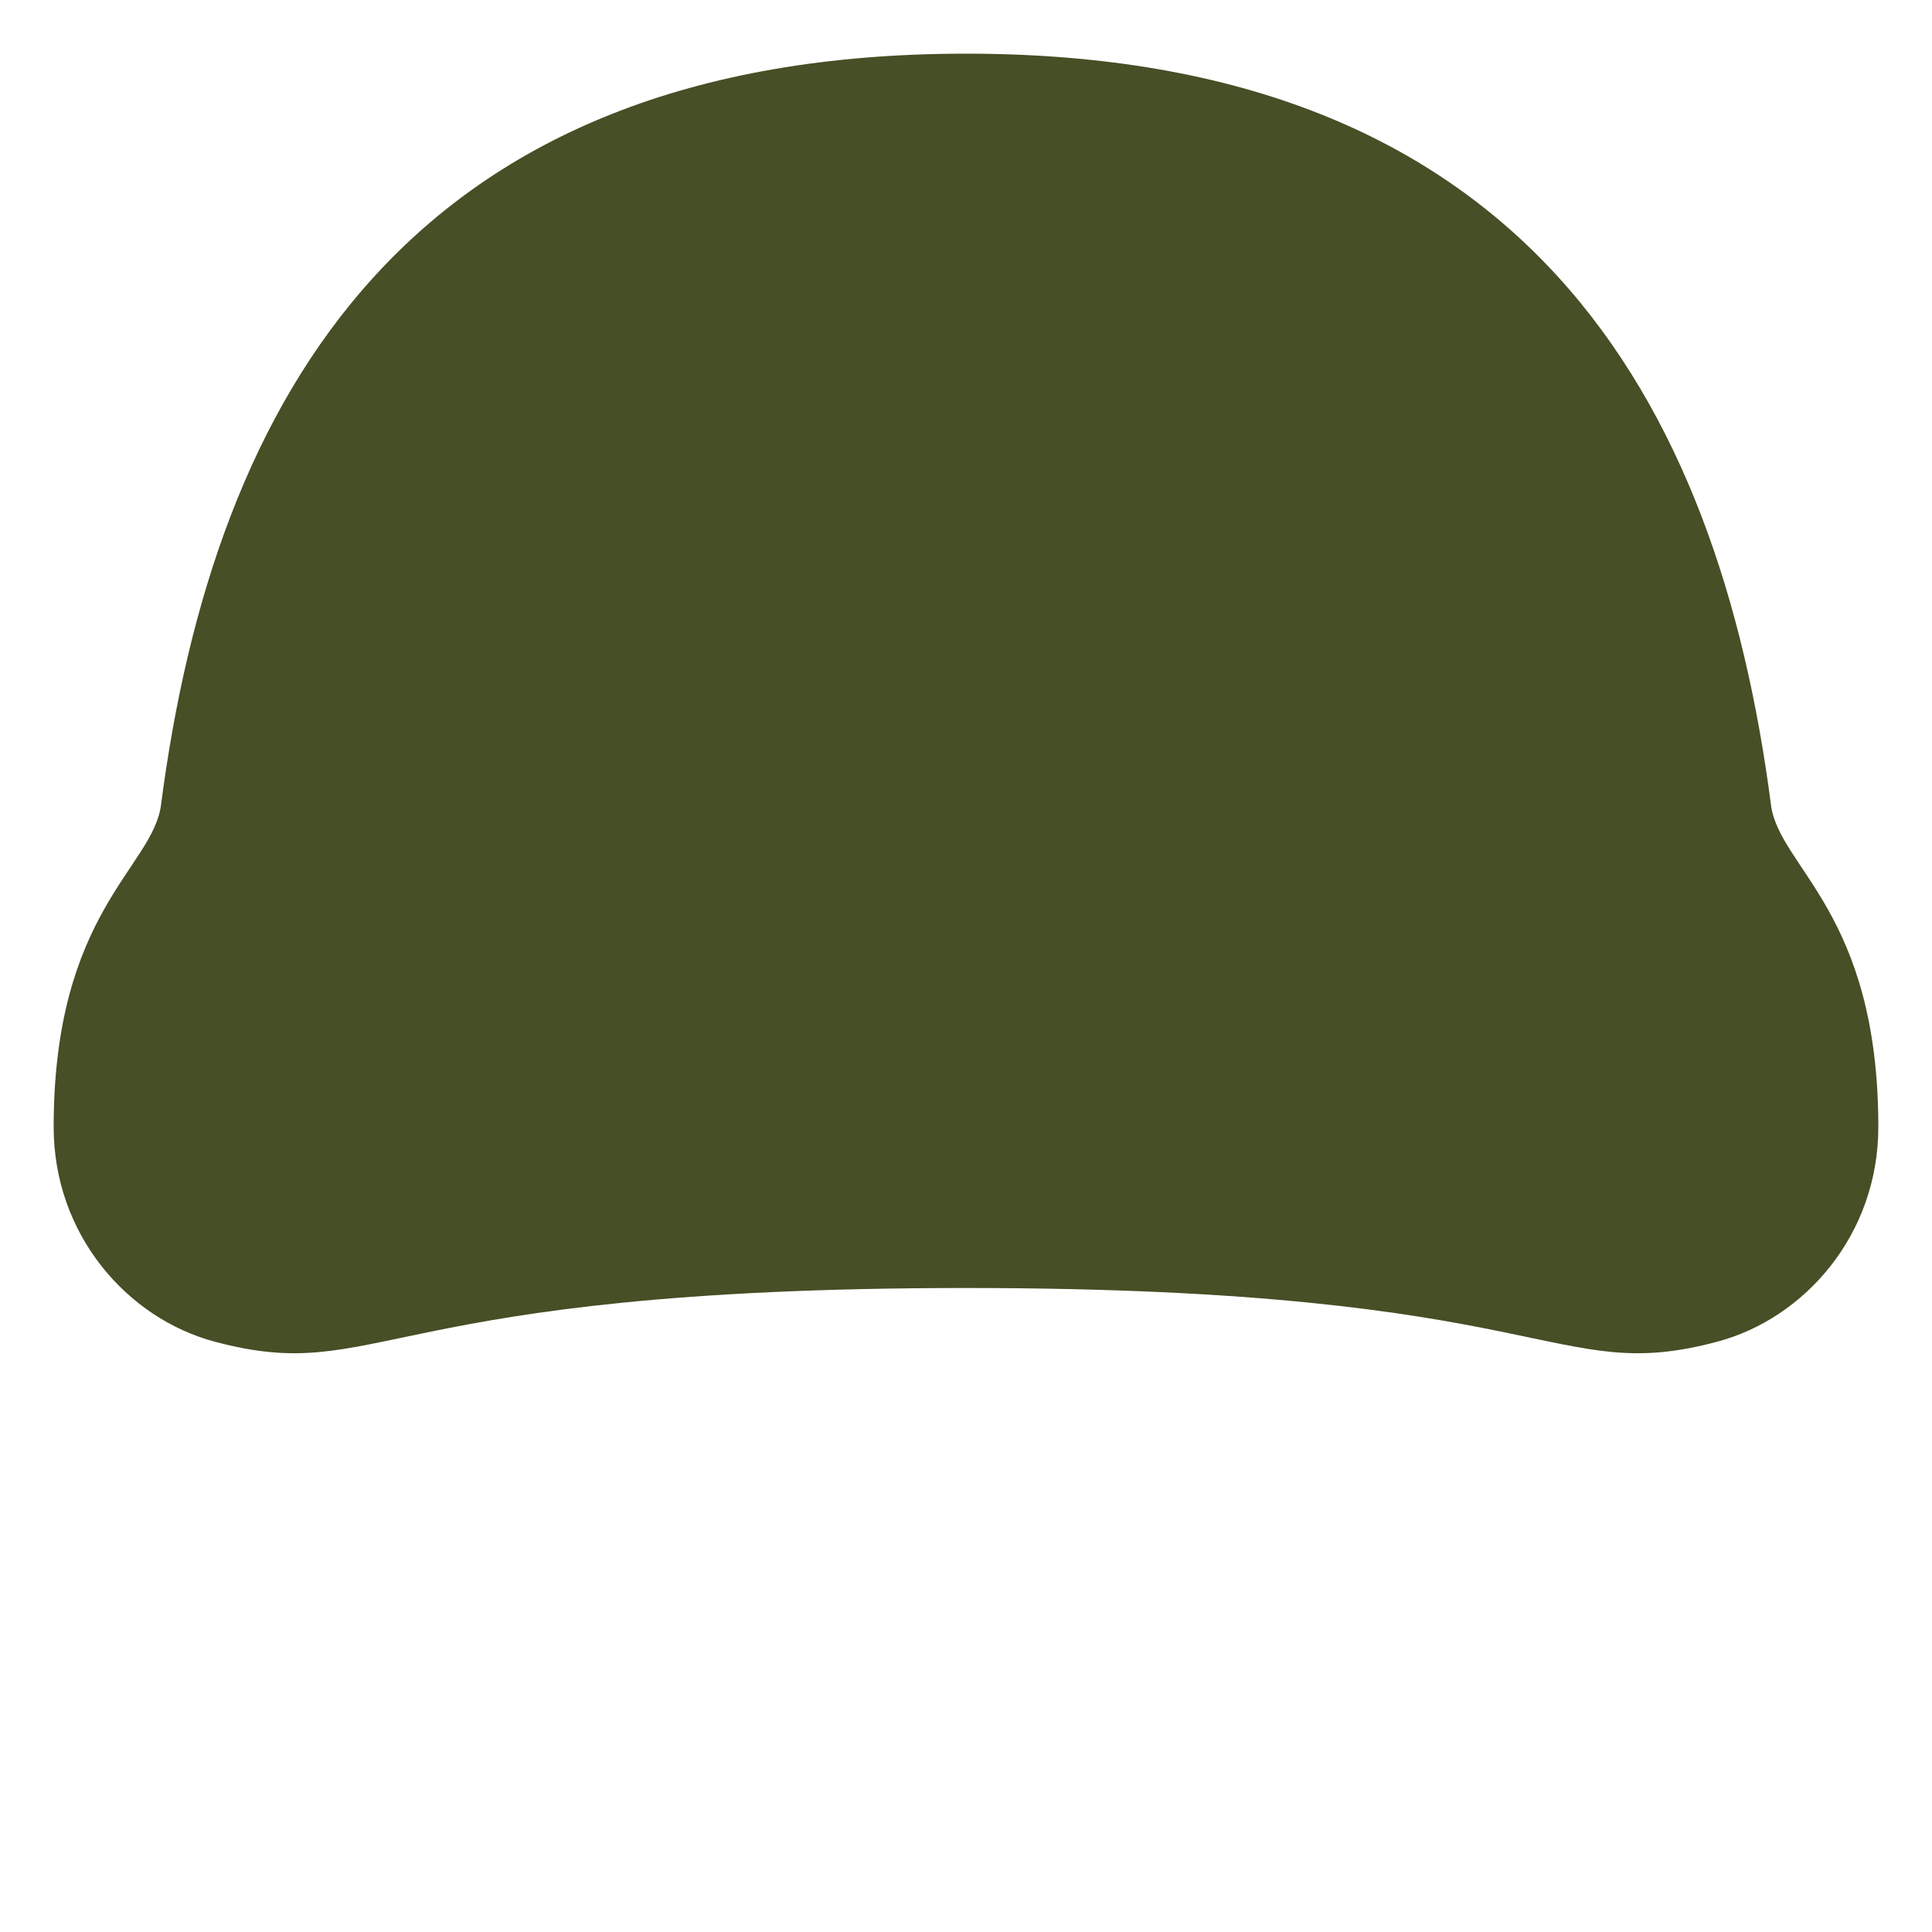 <svg xmlns="http://www.w3.org/2000/svg" viewBox="0 0 36 36">
  <path fill="#464F25" d="M33 15c-.987-7.586-4.602-14-15-14S3.987 7.414 3 15c-.152 1.169-2 2-2 6 0 2 1.366 3.564 3 4 3.105.829 3-1 14-1s10.895 1.829 14 1c1.634-.436 3-2 3-4 0-4-1.848-4.831-2-6z"/>
</svg>
